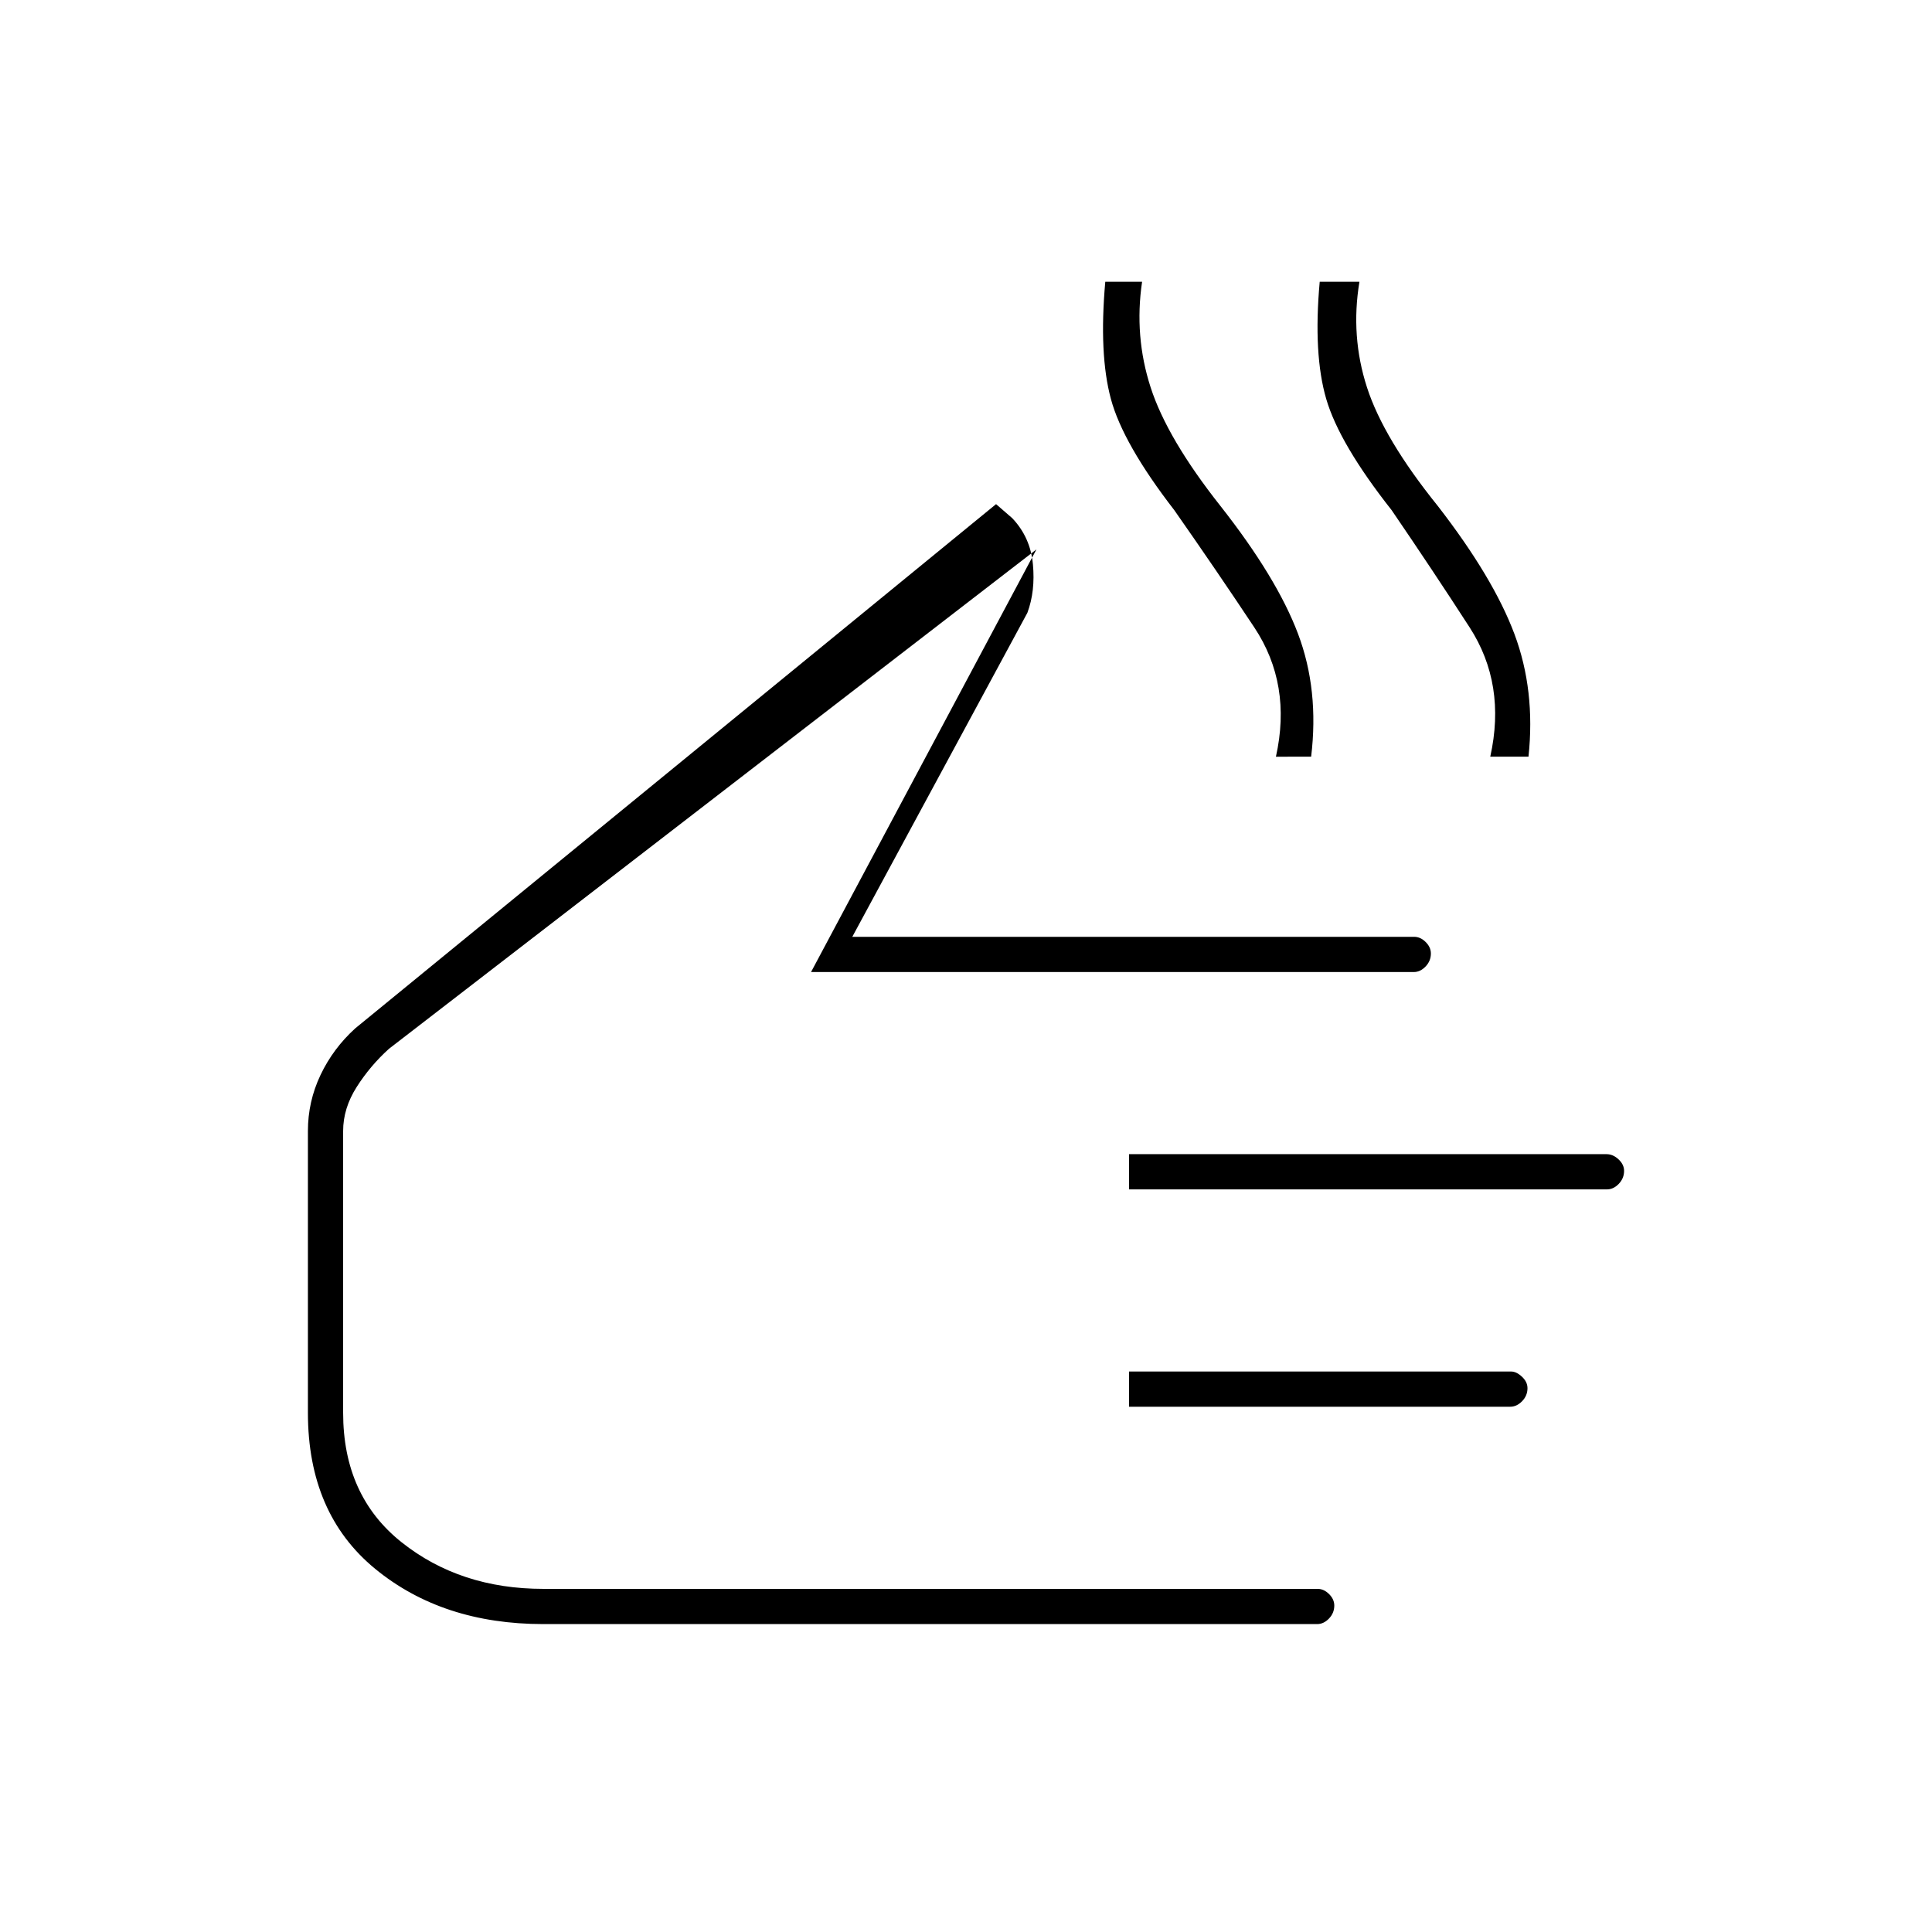 <svg xmlns="http://www.w3.org/2000/svg" height="20" viewBox="0 -960 960 960" width="20"><path d="M634-584q8-36-10.75-64.25T583.5-706.5q-25.5-33-31.5-55.25T549.21-820h18.29q-4 27 4.25 52.5t34.75 59q28 35.62 38.5 63.48 10.5 27.87 6.5 61.02H634Zm106.5 0q8-36-10.25-64.25T691.5-706.5q-26-33-32.5-55.25T655.76-820h19.74q-4.5 27 3.75 52.5t35.25 59q27.5 35.5 38 63.5t7 61h-19ZM270-153q-50.12 0-83.56-27.44Q153-207.88 153-258v-140q0-14.64 6.25-27.82T176.5-449l318.44-260.5 8.06 7q9 9.5 10.25 22.87 1.25 13.36-2.75 24.13l-87 161h279.19q3.11 0 5.71 2.58 2.6 2.57 2.6 5.71 0 3.71-2.64 6.46-2.63 2.75-5.85 2.75H403l112-210-321.69 248.11q-9.31 8.39-16.06 18.98-6.75 10.6-6.75 21.91v140q0 41.29 29.11 64.39 29.1 23.11 70.39 23.11h384.73q3.07 0 5.67 2.58 2.6 2.57 2.6 5.71 0 3.71-2.64 6.46T654.5-153H270Zm291-216v-17.5h237.29q3.21 0 5.96 2.58 2.75 2.57 2.75 5.71 0 3.71-2.64 6.46T798.5-369H561Zm0 108v-17.5h189.84q2.66 0 5.41 2.58 2.75 2.57 2.75 5.71 0 3.71-2.67 6.46t-5.94 2.75H561Zm-195 12Z"/></svg>